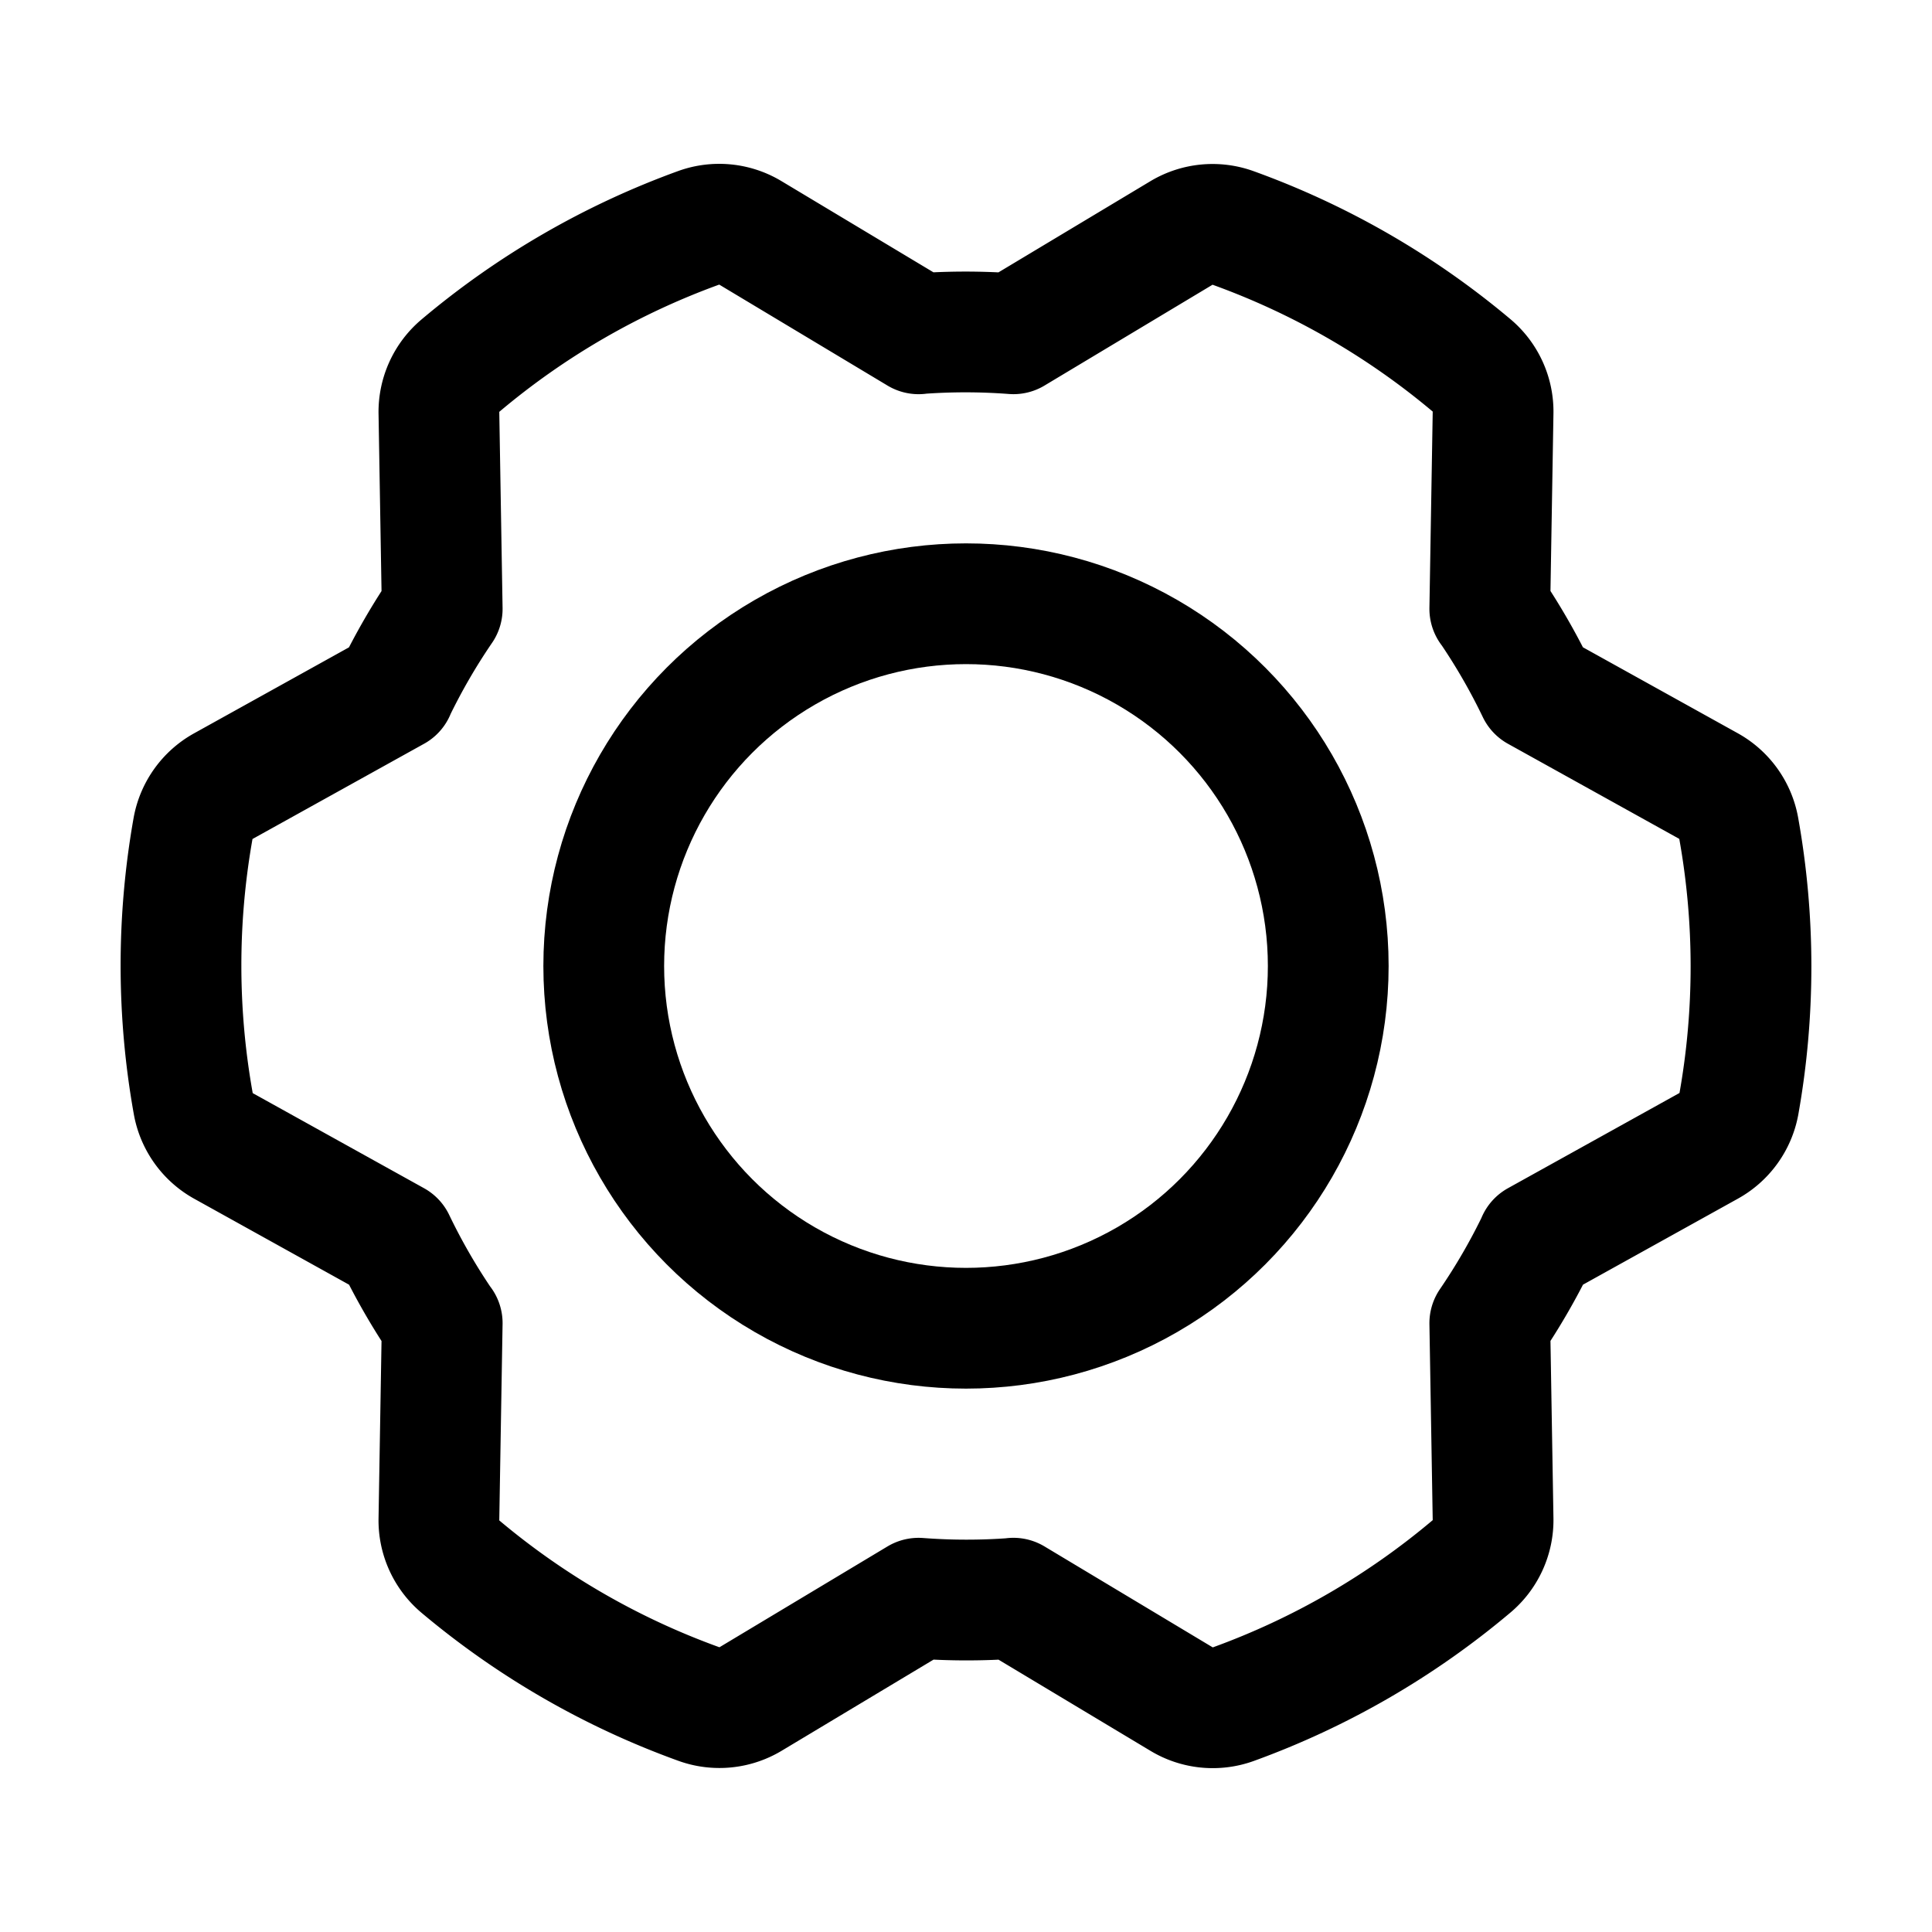 <svg xmlns="http://www.w3.org/2000/svg" viewBox="0 0 256.001 256.001" width="20" height="20"><path fill="none" d="M0 0h256v256H0z"/><circle cx="128" cy="128" r="48" fill="none" stroke="#000" stroke-linecap="round" stroke-linejoin="round" stroke-width="16"/><path d="M52.29 91.569a83.91 83.91 0 016.305-10.9h0l-.437-25.952a8.027 8.027 0 012.852-6.27 103.89 103.89 0 0131.58-18.263 8.001 8.001 0 016.835.671l22.293 13.376-.023-.013a83.91 83.91 0 0112.592.01v0l22.257-13.355a8.027 8.027 0 016.856-.665 103.89 103.89 0 0131.606 18.218 8.001 8.001 0 012.836 6.255l-.437 25.994v-.026a83.912 83.912 0 016.288 10.91h0l22.693 12.597a8.027 8.027 0 014.005 5.605 103.89 103.89 0 01.032 36.446 8.035 8.035 0 01-4.008 5.62l-22.728 12.617.023-.013a83.91 83.91 0 01-6.305 10.9h0l.437 25.952a8.027 8.027 0 01-2.852 6.27 103.89 103.89 0 01-31.58 18.263 8.001 8.001 0 01-6.835-.671l-22.293-13.376.023.013a83.91 83.91 0 01-12.592-.01v0l-22.257 13.355a8.027 8.027 0 01-6.856.665 103.89 103.89 0 01-31.606-18.218 8.001 8.001 0 01-2.836-6.255l.437-25.994v.026a83.912 83.912 0 01-6.288-10.91h0l-22.693-12.597a8.027 8.027 0 01-4.005-5.606 103.89 103.89 0 01-.032-36.445 8.035 8.035 0 014.008-5.62l22.728-12.617z" fill="none" stroke="#000" stroke-linecap="round" stroke-linejoin="round" stroke-width="16"/></svg>